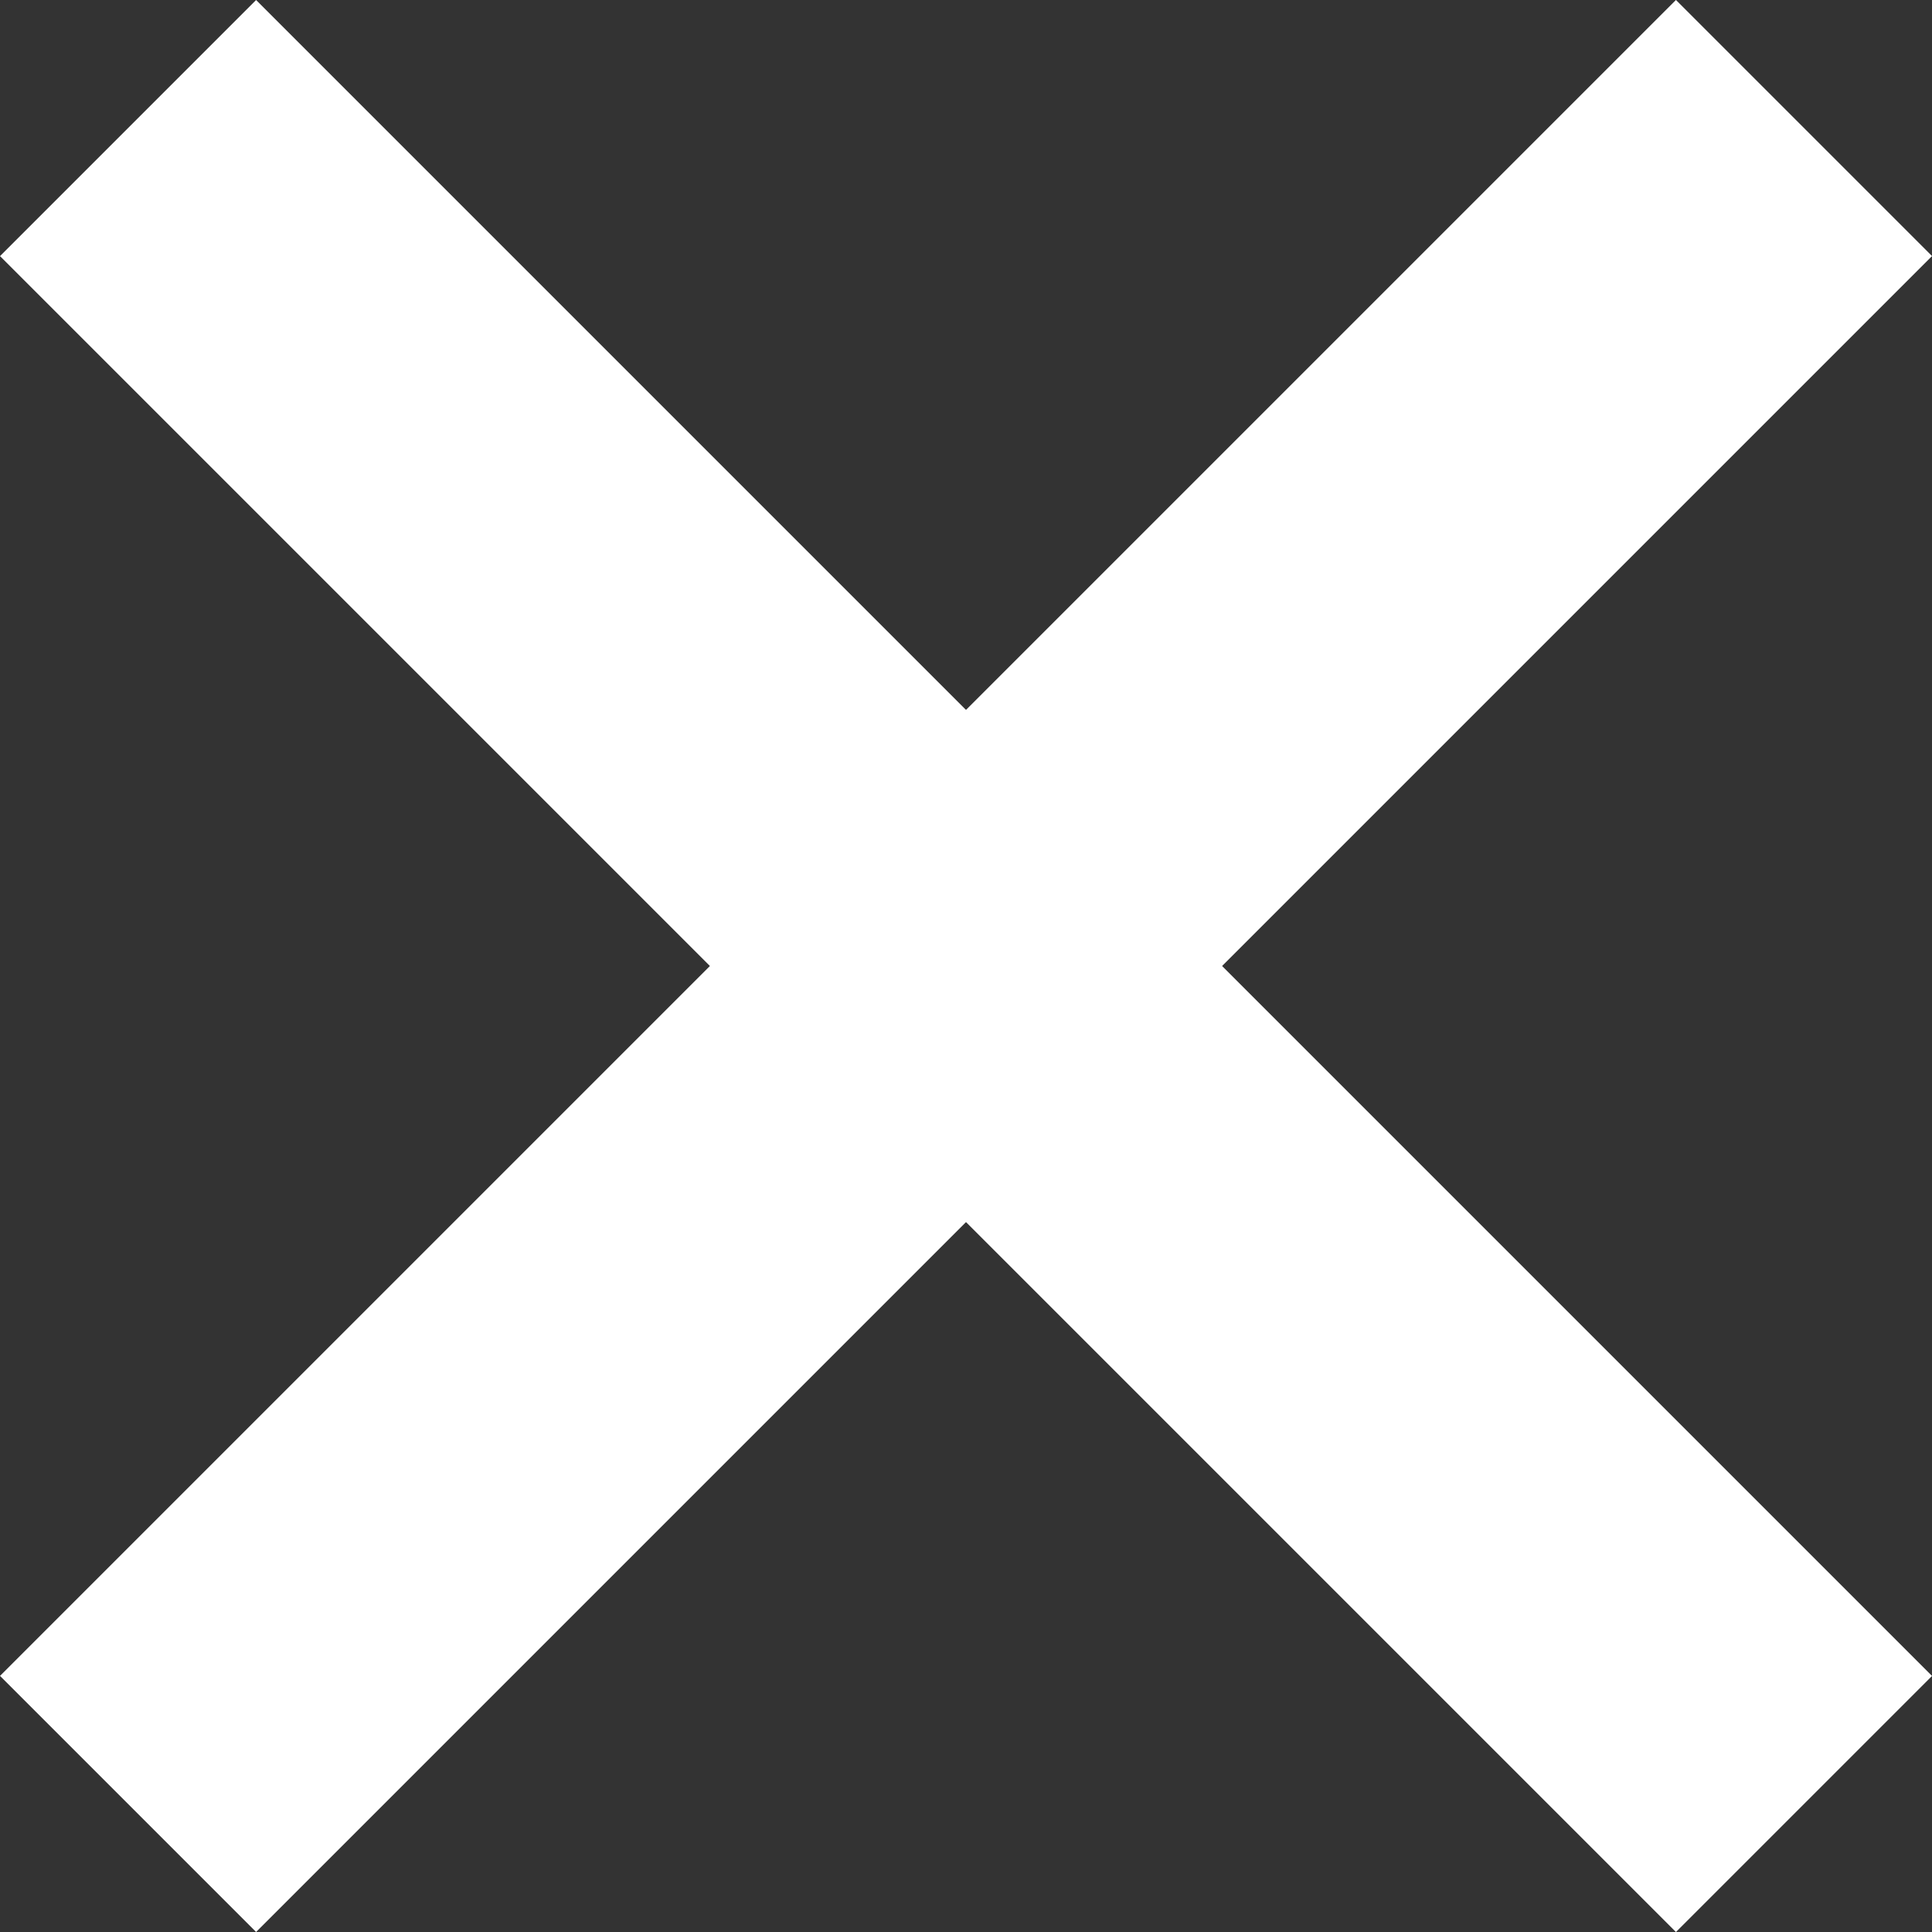 <svg xmlns="http://www.w3.org/2000/svg" width="26.674" height="26.674" viewBox="0 0 26.674 26.674"><rect x="0" y="0" width="26.674" height="26.674" fill="#333333" stroke="none"/><defs><style>.a{fill:none;stroke:#fff;stroke-width:5px;}</style></defs><g transform="translate(-333.524 -19.163)"><line class="a" x2="32.723" transform="translate(335.292 44.069) rotate(-45)"/><line class="a" x2="32.723" transform="translate(335.292 20.931) rotate(45)"/></g></svg>